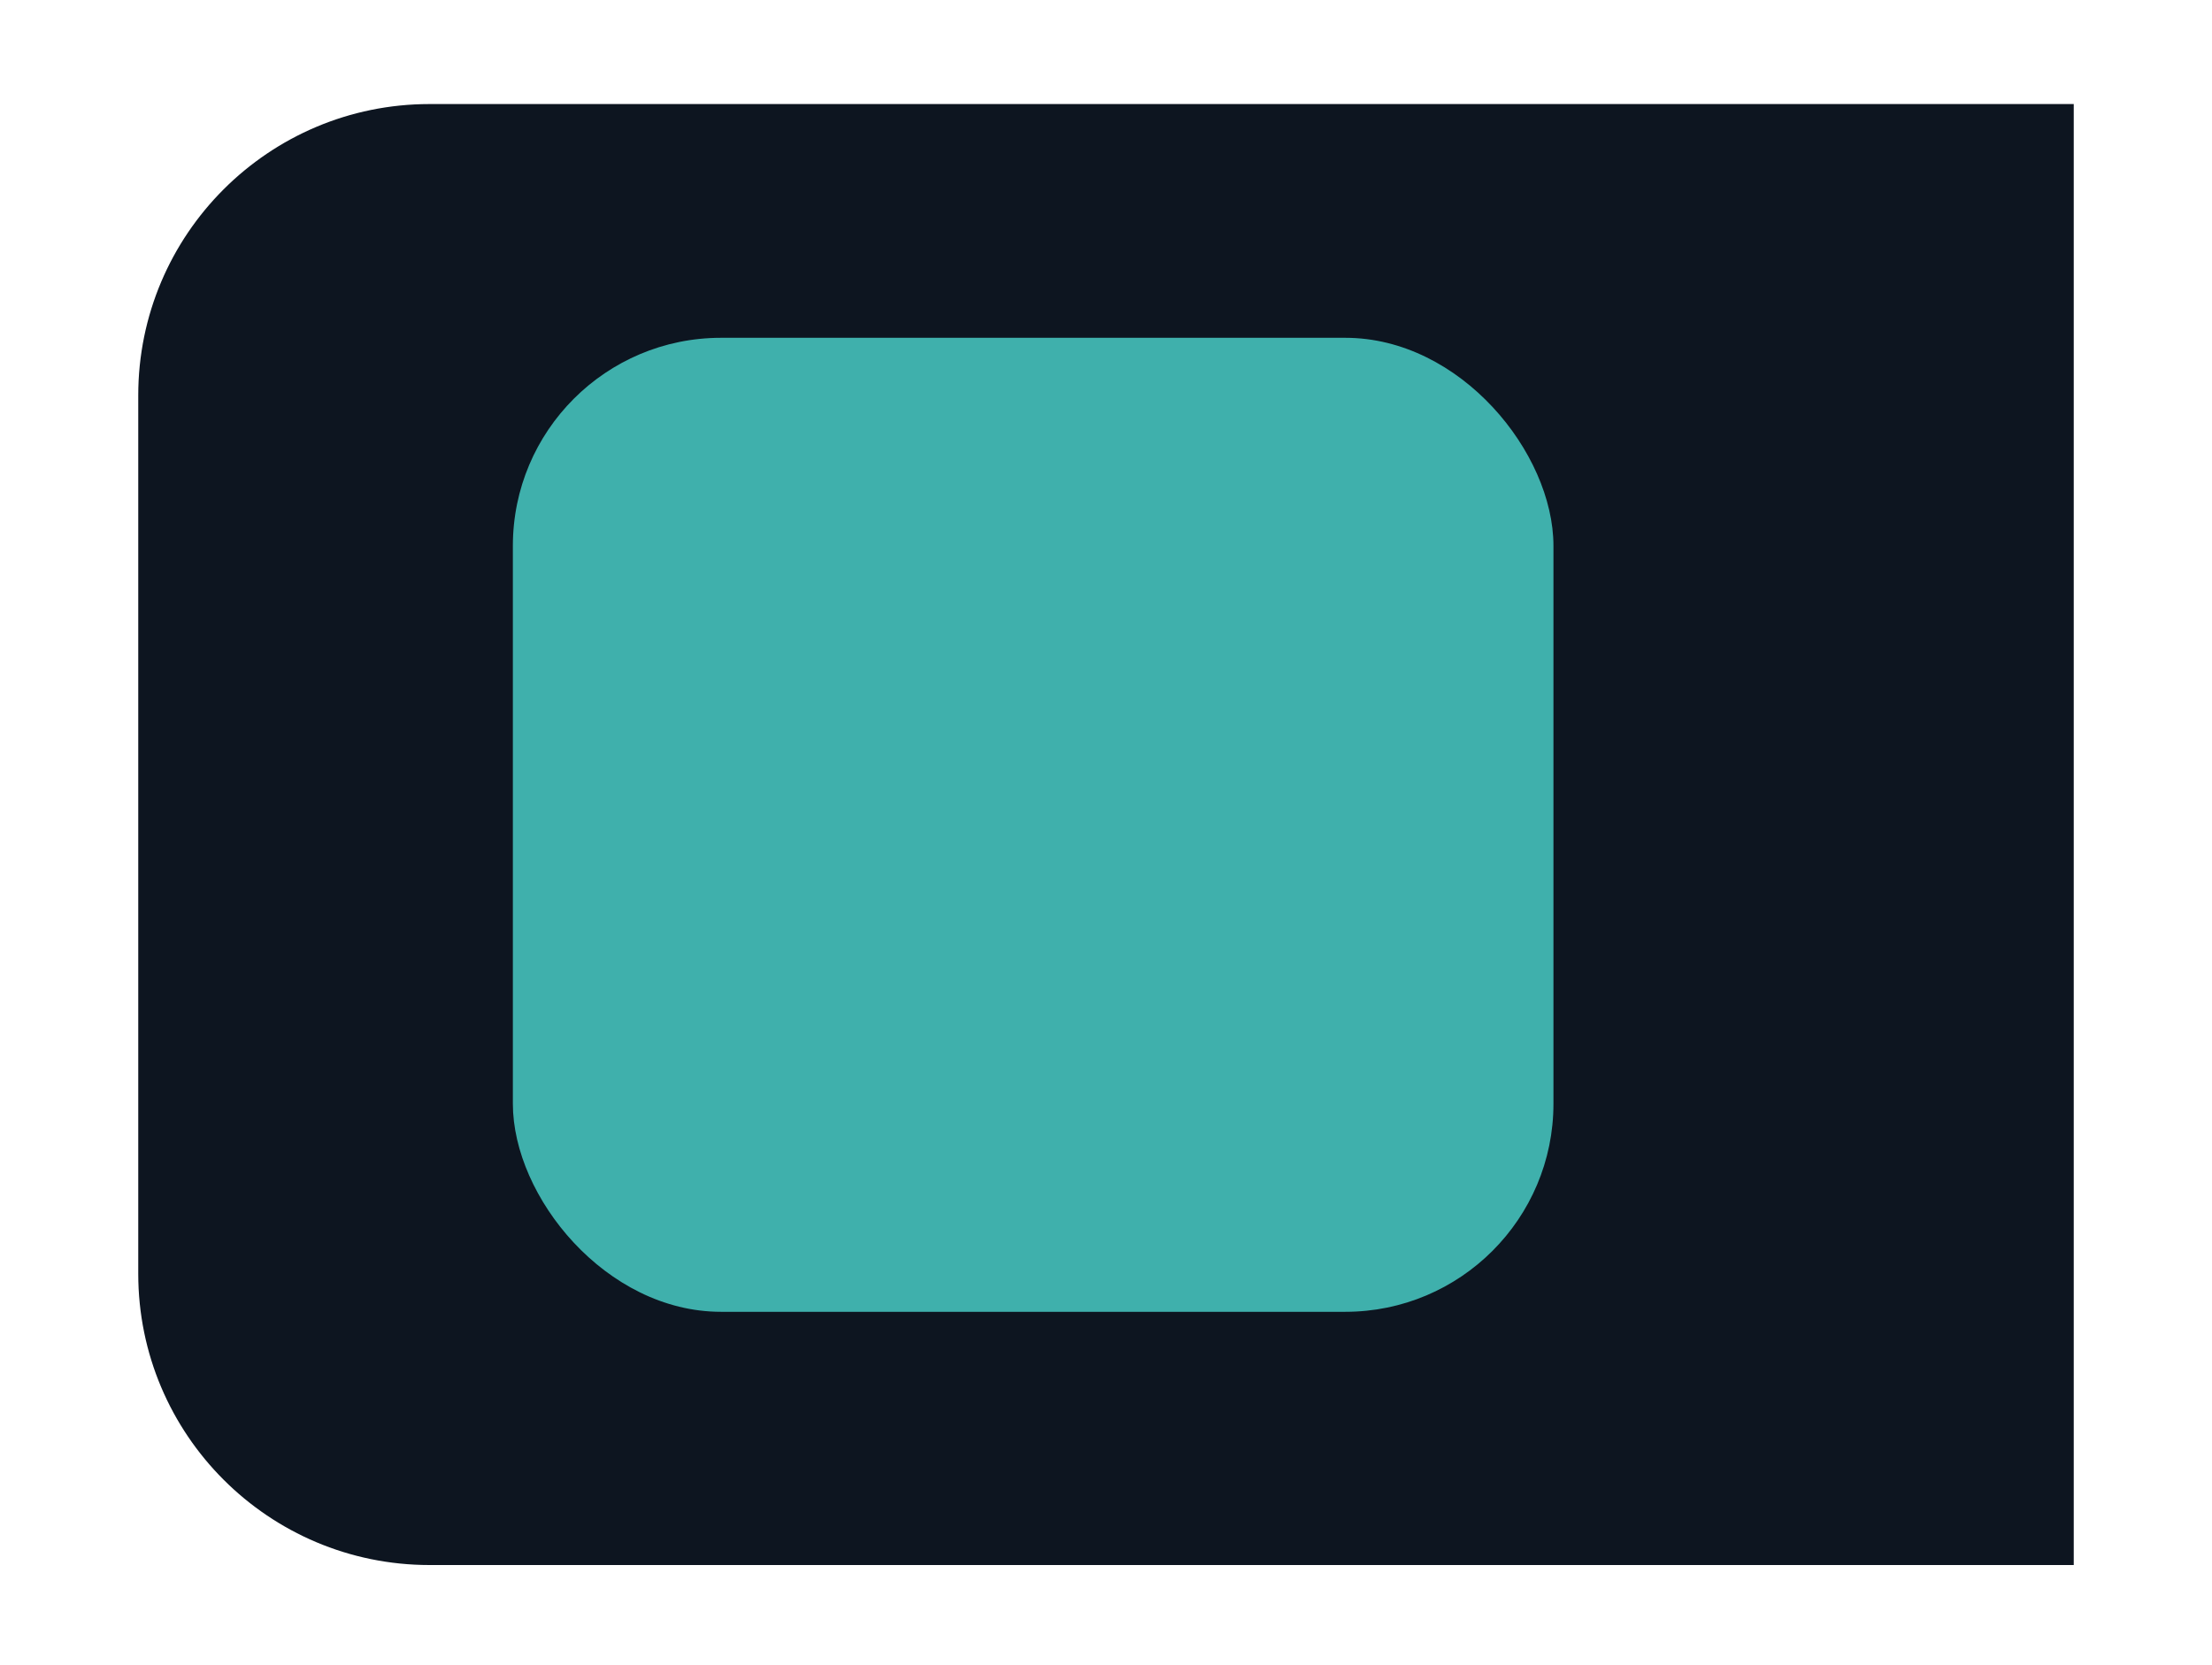 <svg width="46.5" height="35" viewBox="0 0 93 80" fill="none" xmlns="http://www.w3.org/2000/svg">
<path d="M0 19C0 11.268 6.268 5 14 5H93V75.208H14C6.268 75.208 0 68.94 0 61.208V19Z" fill="#0D1520"/>
<g filter="url(#filter0_d_1411_1321)">
<rect x="18" y="16.233" width="50" height="46.806" rx="10" fill="#3FB0AC"/>
</g>
<defs>
<filter id="filter0_d_1411_1321" x="2" y="0.233" width="82" height="78.806" filterUnits="userSpaceOnUse" color-interpolation-filters="sRGB">
<feFlood flood-opacity="0" result="BackgroundImageFix"/>
<feColorMatrix in="SourceAlpha" type="matrix" values="0 0 0 0 0 0 0 0 0 0 0 0 0 0 0 0 0 0 127 0" result="hardAlpha"/>
<feMorphology radius="4" operator="erode" in="SourceAlpha" result="effect1_dropShadow_1411_1321"/>
<feOffset/>
<feGaussianBlur stdDeviation="10"/>
<feComposite in2="hardAlpha" operator="out"/>
<feColorMatrix type="matrix" values="0 0 0 0 0.004 0 0 0 0 0.647 0 0 0 0 0.694 0 0 0 0.54 0"/>
<feBlend mode="normal" in2="BackgroundImageFix" result="effect1_dropShadow_1411_1321"/>
<feBlend mode="normal" in="SourceGraphic" in2="effect1_dropShadow_1411_1321" result="shape"/>
</filter>
</defs>
</svg>
